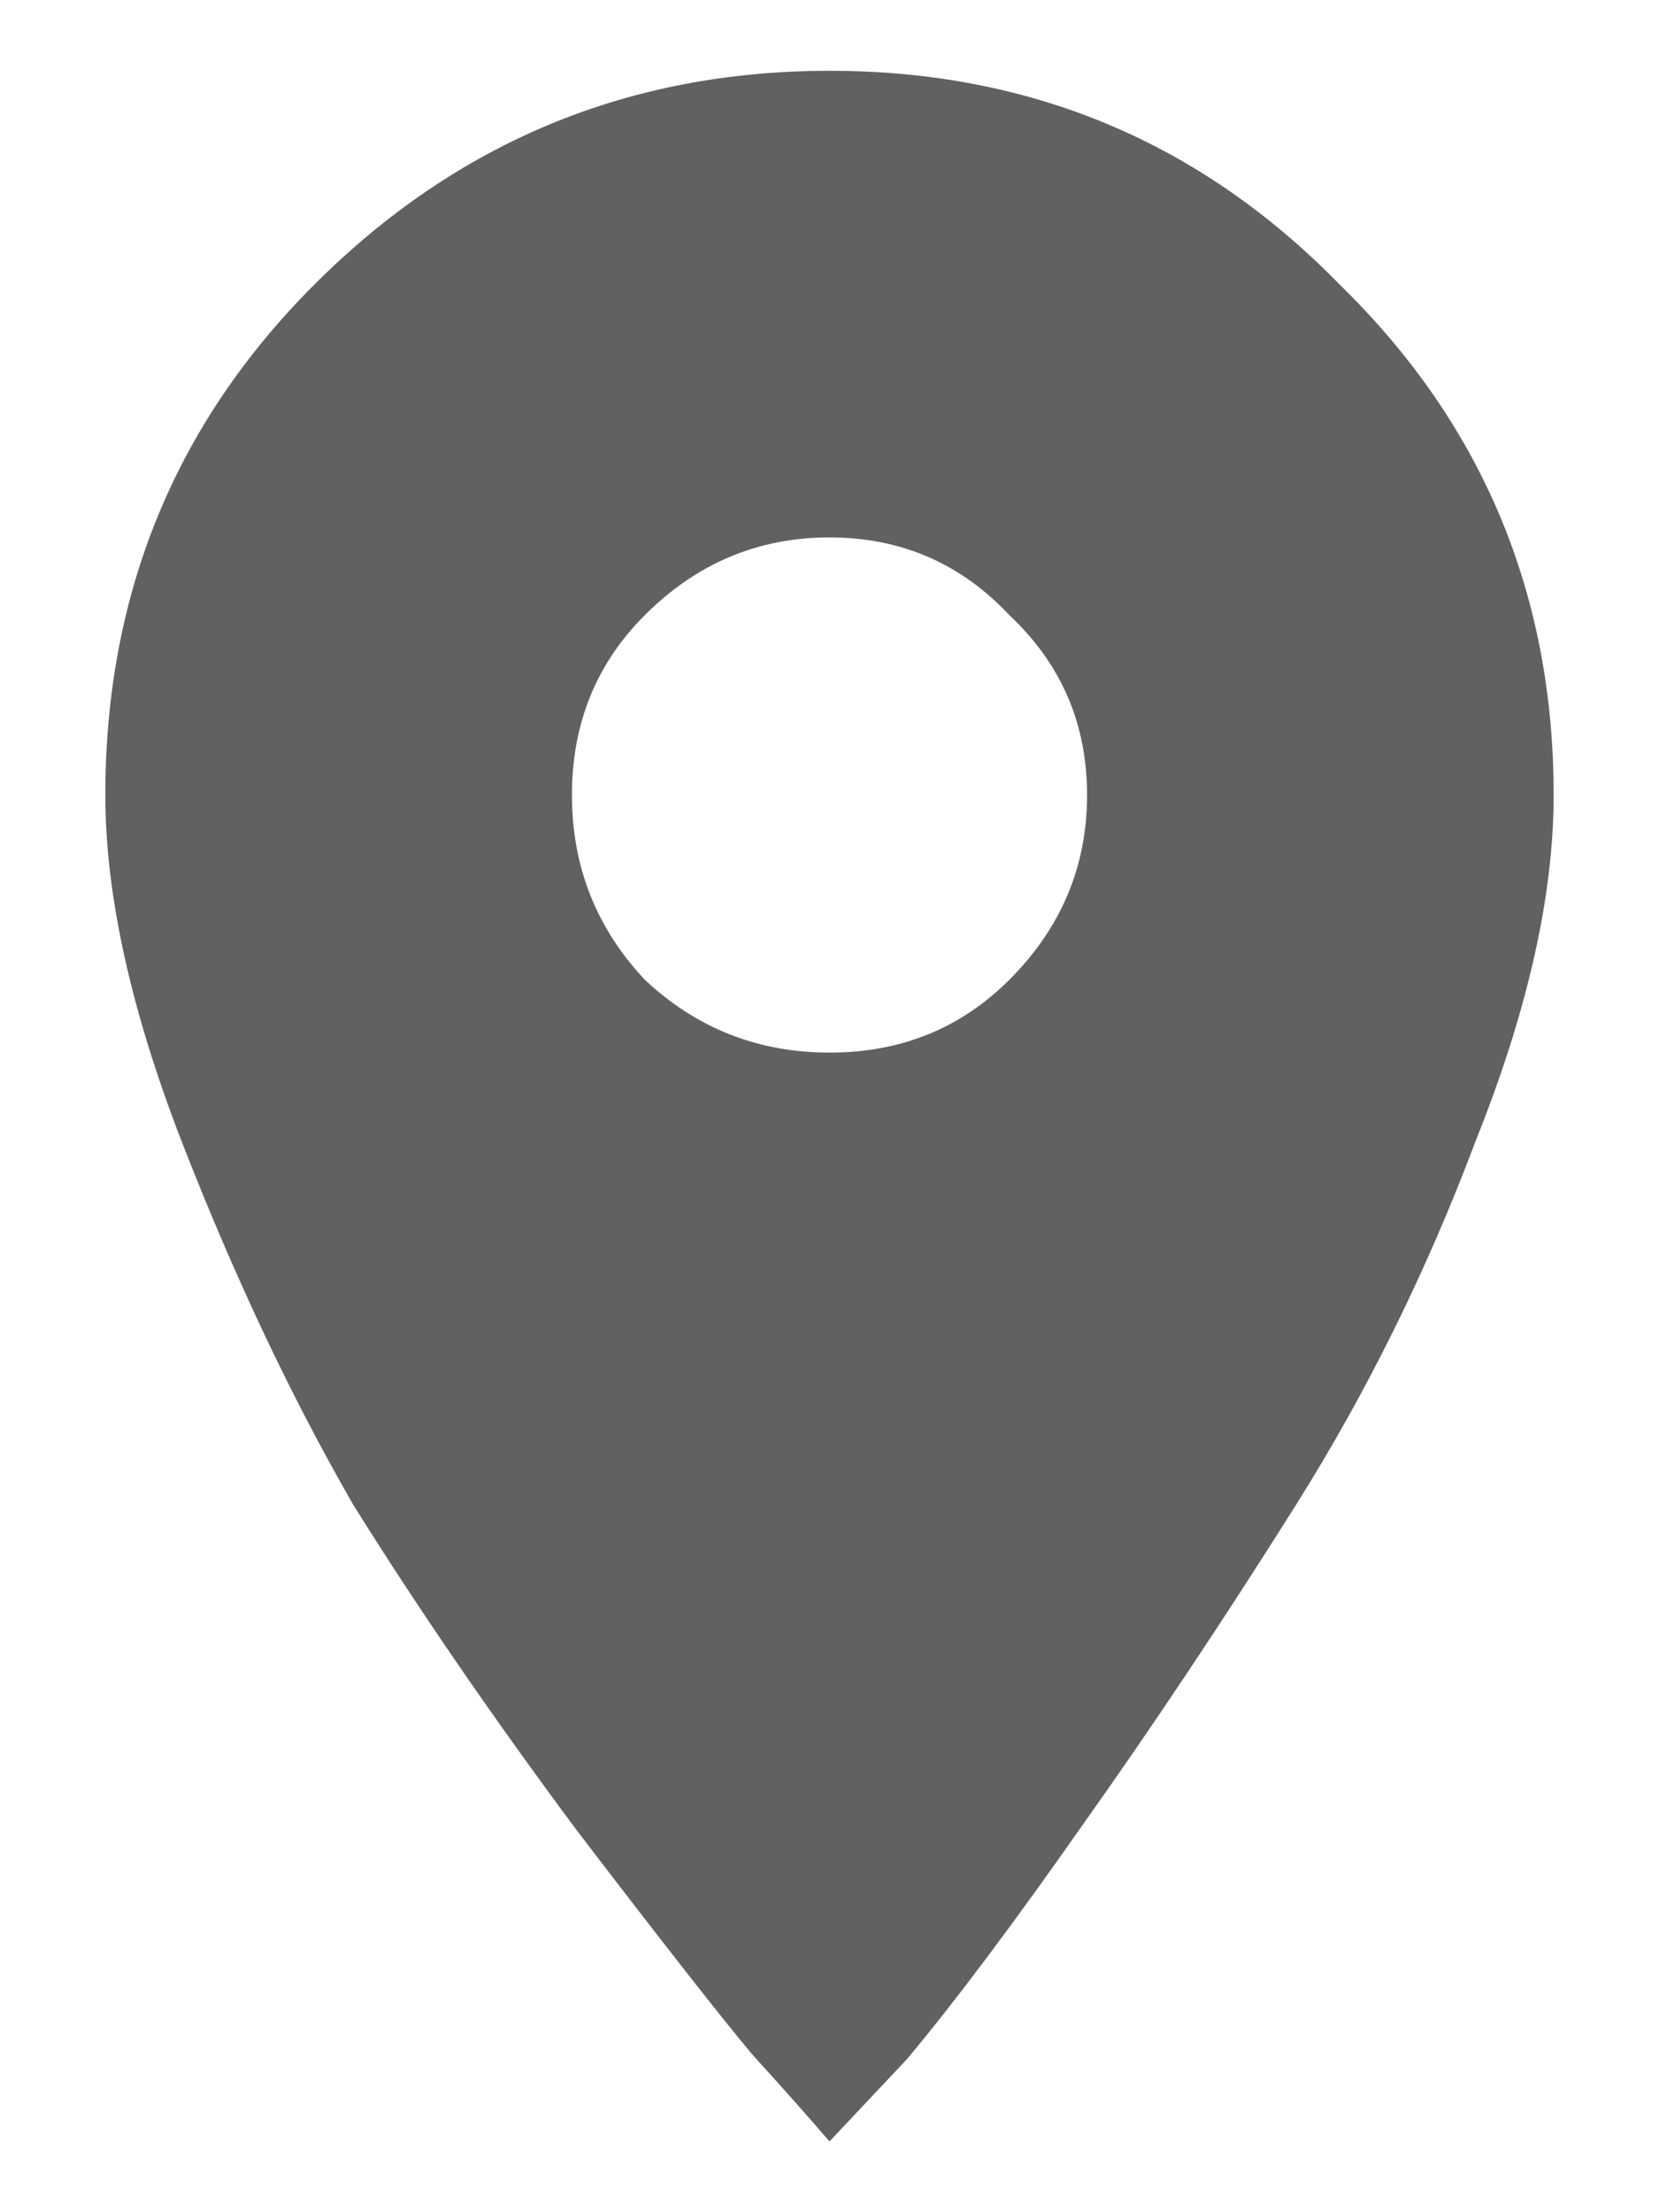 <svg width="12" height="16" viewBox="0 0 12 16" fill="#none" xmlns="http://www.w3.org/2000/svg">
<path d="M4.664 7.086C5.039 7.438 5.484 7.613 6 7.613C6.516 7.613 6.949 7.438 7.301 7.086C7.676 6.711 7.863 6.266 7.863 5.75C7.863 5.234 7.676 4.801 7.301 4.449C6.949 4.074 6.516 3.887 6 3.887C5.484 3.887 5.039 4.074 4.664 4.449C4.312 4.801 4.137 5.234 4.137 5.75C4.137 6.266 4.312 6.711 4.664 7.086ZM2.273 2.059C3.305 1.027 4.547 0.512 6 0.512C7.453 0.512 8.684 1.027 9.691 2.059C10.723 3.066 11.238 4.297 11.238 5.75C11.238 6.477 11.051 7.309 10.676 8.246C10.324 9.184 9.891 10.062 9.375 10.883C8.859 11.703 8.344 12.477 7.828 13.203C7.336 13.906 6.914 14.469 6.562 14.891L6 15.488C5.859 15.324 5.672 15.113 5.438 14.855C5.203 14.574 4.781 14.035 4.172 13.238C3.562 12.418 3.023 11.633 2.555 10.883C2.109 10.109 1.699 9.242 1.324 8.281C0.949 7.32 0.762 6.477 0.762 5.75C0.762 4.297 1.266 3.066 2.273 2.059Z" fill="#616161"/>
</svg>
